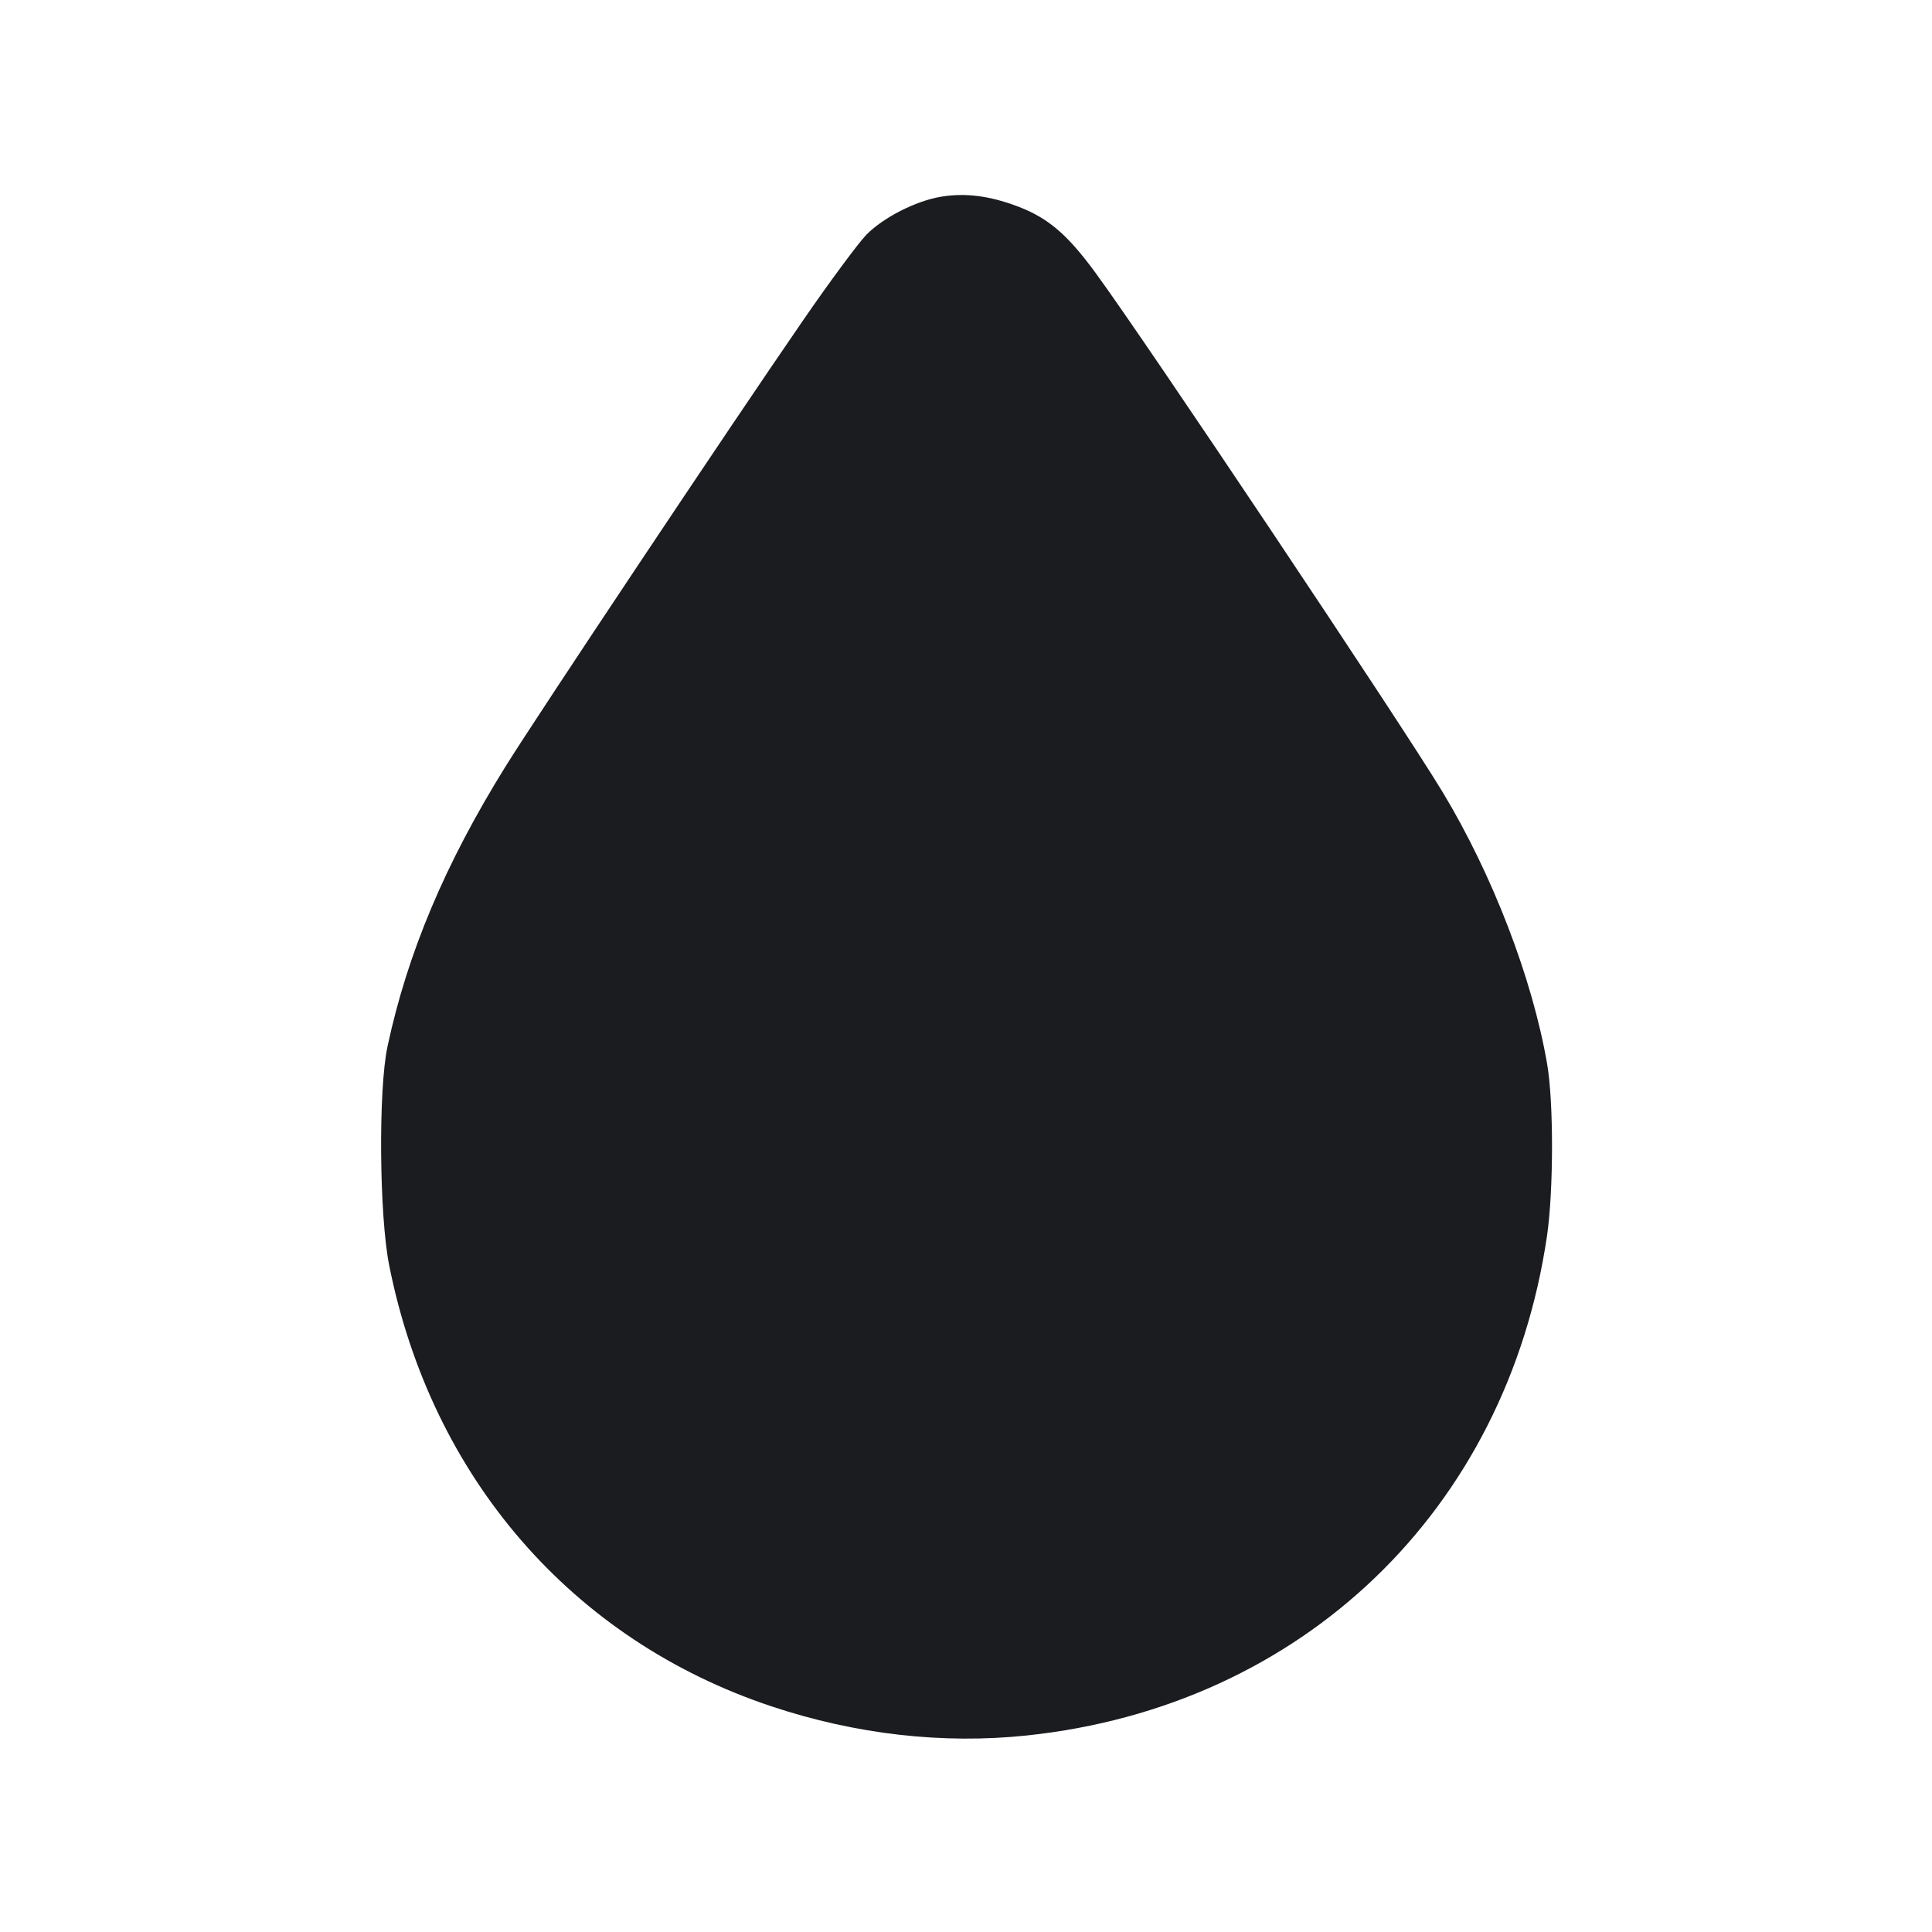 <svg width="14" height="14" viewBox="0 0 14 14" fill="none" xmlns="http://www.w3.org/2000/svg"><path d="M6.816 1.426 C 6.635 1.457,6.401 1.576,6.278 1.701 C 6.220 1.761,6.013 2.040,5.819 2.322 C 5.290 3.089,3.887 5.194,3.664 5.553 C 3.225 6.259,2.953 6.906,2.808 7.583 C 2.741 7.896,2.748 8.806,2.820 9.168 C 3.126 10.707,4.146 11.884,5.591 12.365 C 6.200 12.568,6.833 12.640,7.440 12.576 C 9.436 12.366,10.918 10.943,11.210 8.957 C 11.258 8.631,11.259 7.985,11.211 7.709 C 11.104 7.089,10.816 6.340,10.454 5.740 C 10.156 5.246,8.306 2.478,7.940 1.979 C 7.735 1.699,7.597 1.581,7.378 1.497 C 7.170 1.418,6.994 1.396,6.816 1.426 " fill="#1A1C1F" stroke="none" fill-rule="evenodd"></path></svg>